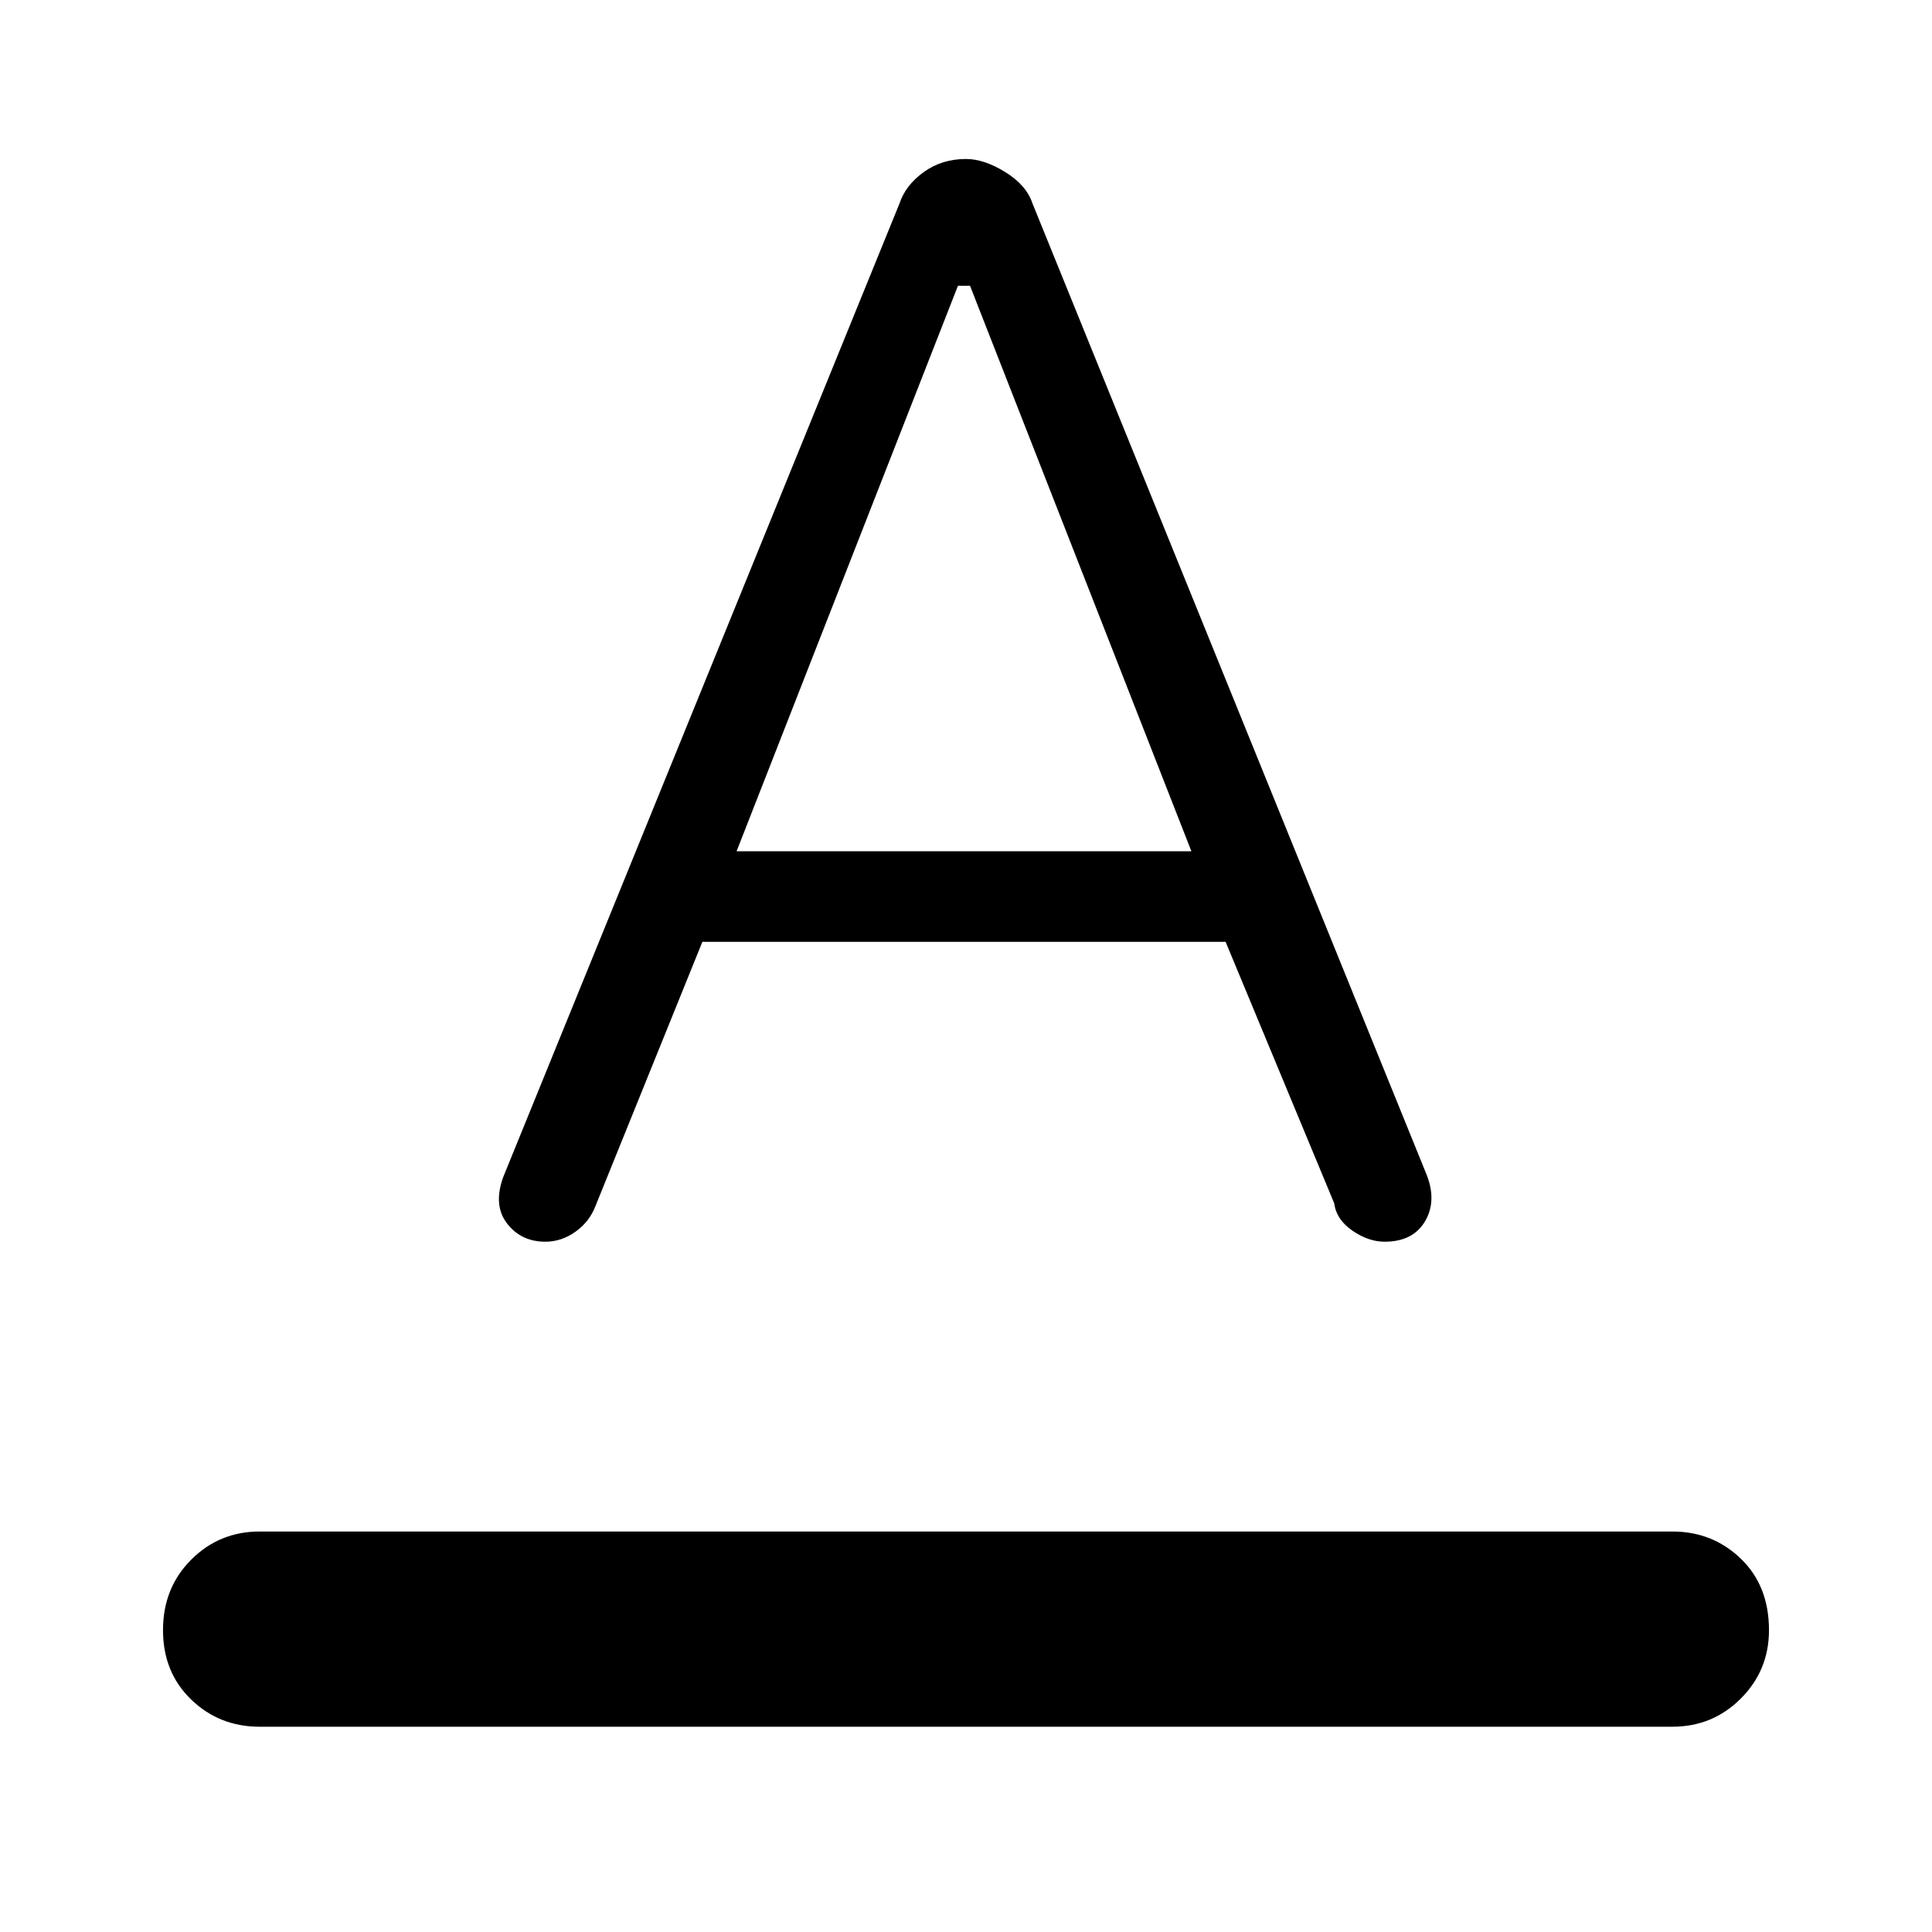 <svg xmlns="http://www.w3.org/2000/svg" height="48" width="48"><path d="M6.45 42.9Q5.45 42.9 4.75 42.225Q4.05 41.55 4.05 40.5Q4.05 39.45 4.75 38.75Q5.45 38.05 6.45 38.05H41.55Q42.55 38.05 43.25 38.725Q43.95 39.4 43.95 40.5Q43.95 41.5 43.25 42.2Q42.55 42.9 41.55 42.9ZM13.55 30.85Q12.95 30.85 12.6 30.4Q12.25 29.95 12.5 29.25L22.35 5.05Q22.5 4.6 22.95 4.275Q23.4 3.95 24 3.95Q24.45 3.95 24.975 4.275Q25.5 4.6 25.65 5.05L35.45 29.2Q35.7 29.85 35.4 30.35Q35.1 30.85 34.4 30.85Q34 30.85 33.6 30.575Q33.2 30.3 33.15 29.9L30.45 23.4H17.45L14.8 29.95Q14.65 30.35 14.3 30.6Q13.95 30.85 13.55 30.85ZM18.3 21.15H29.6L24.1 7.1H23.8Z"/></svg>